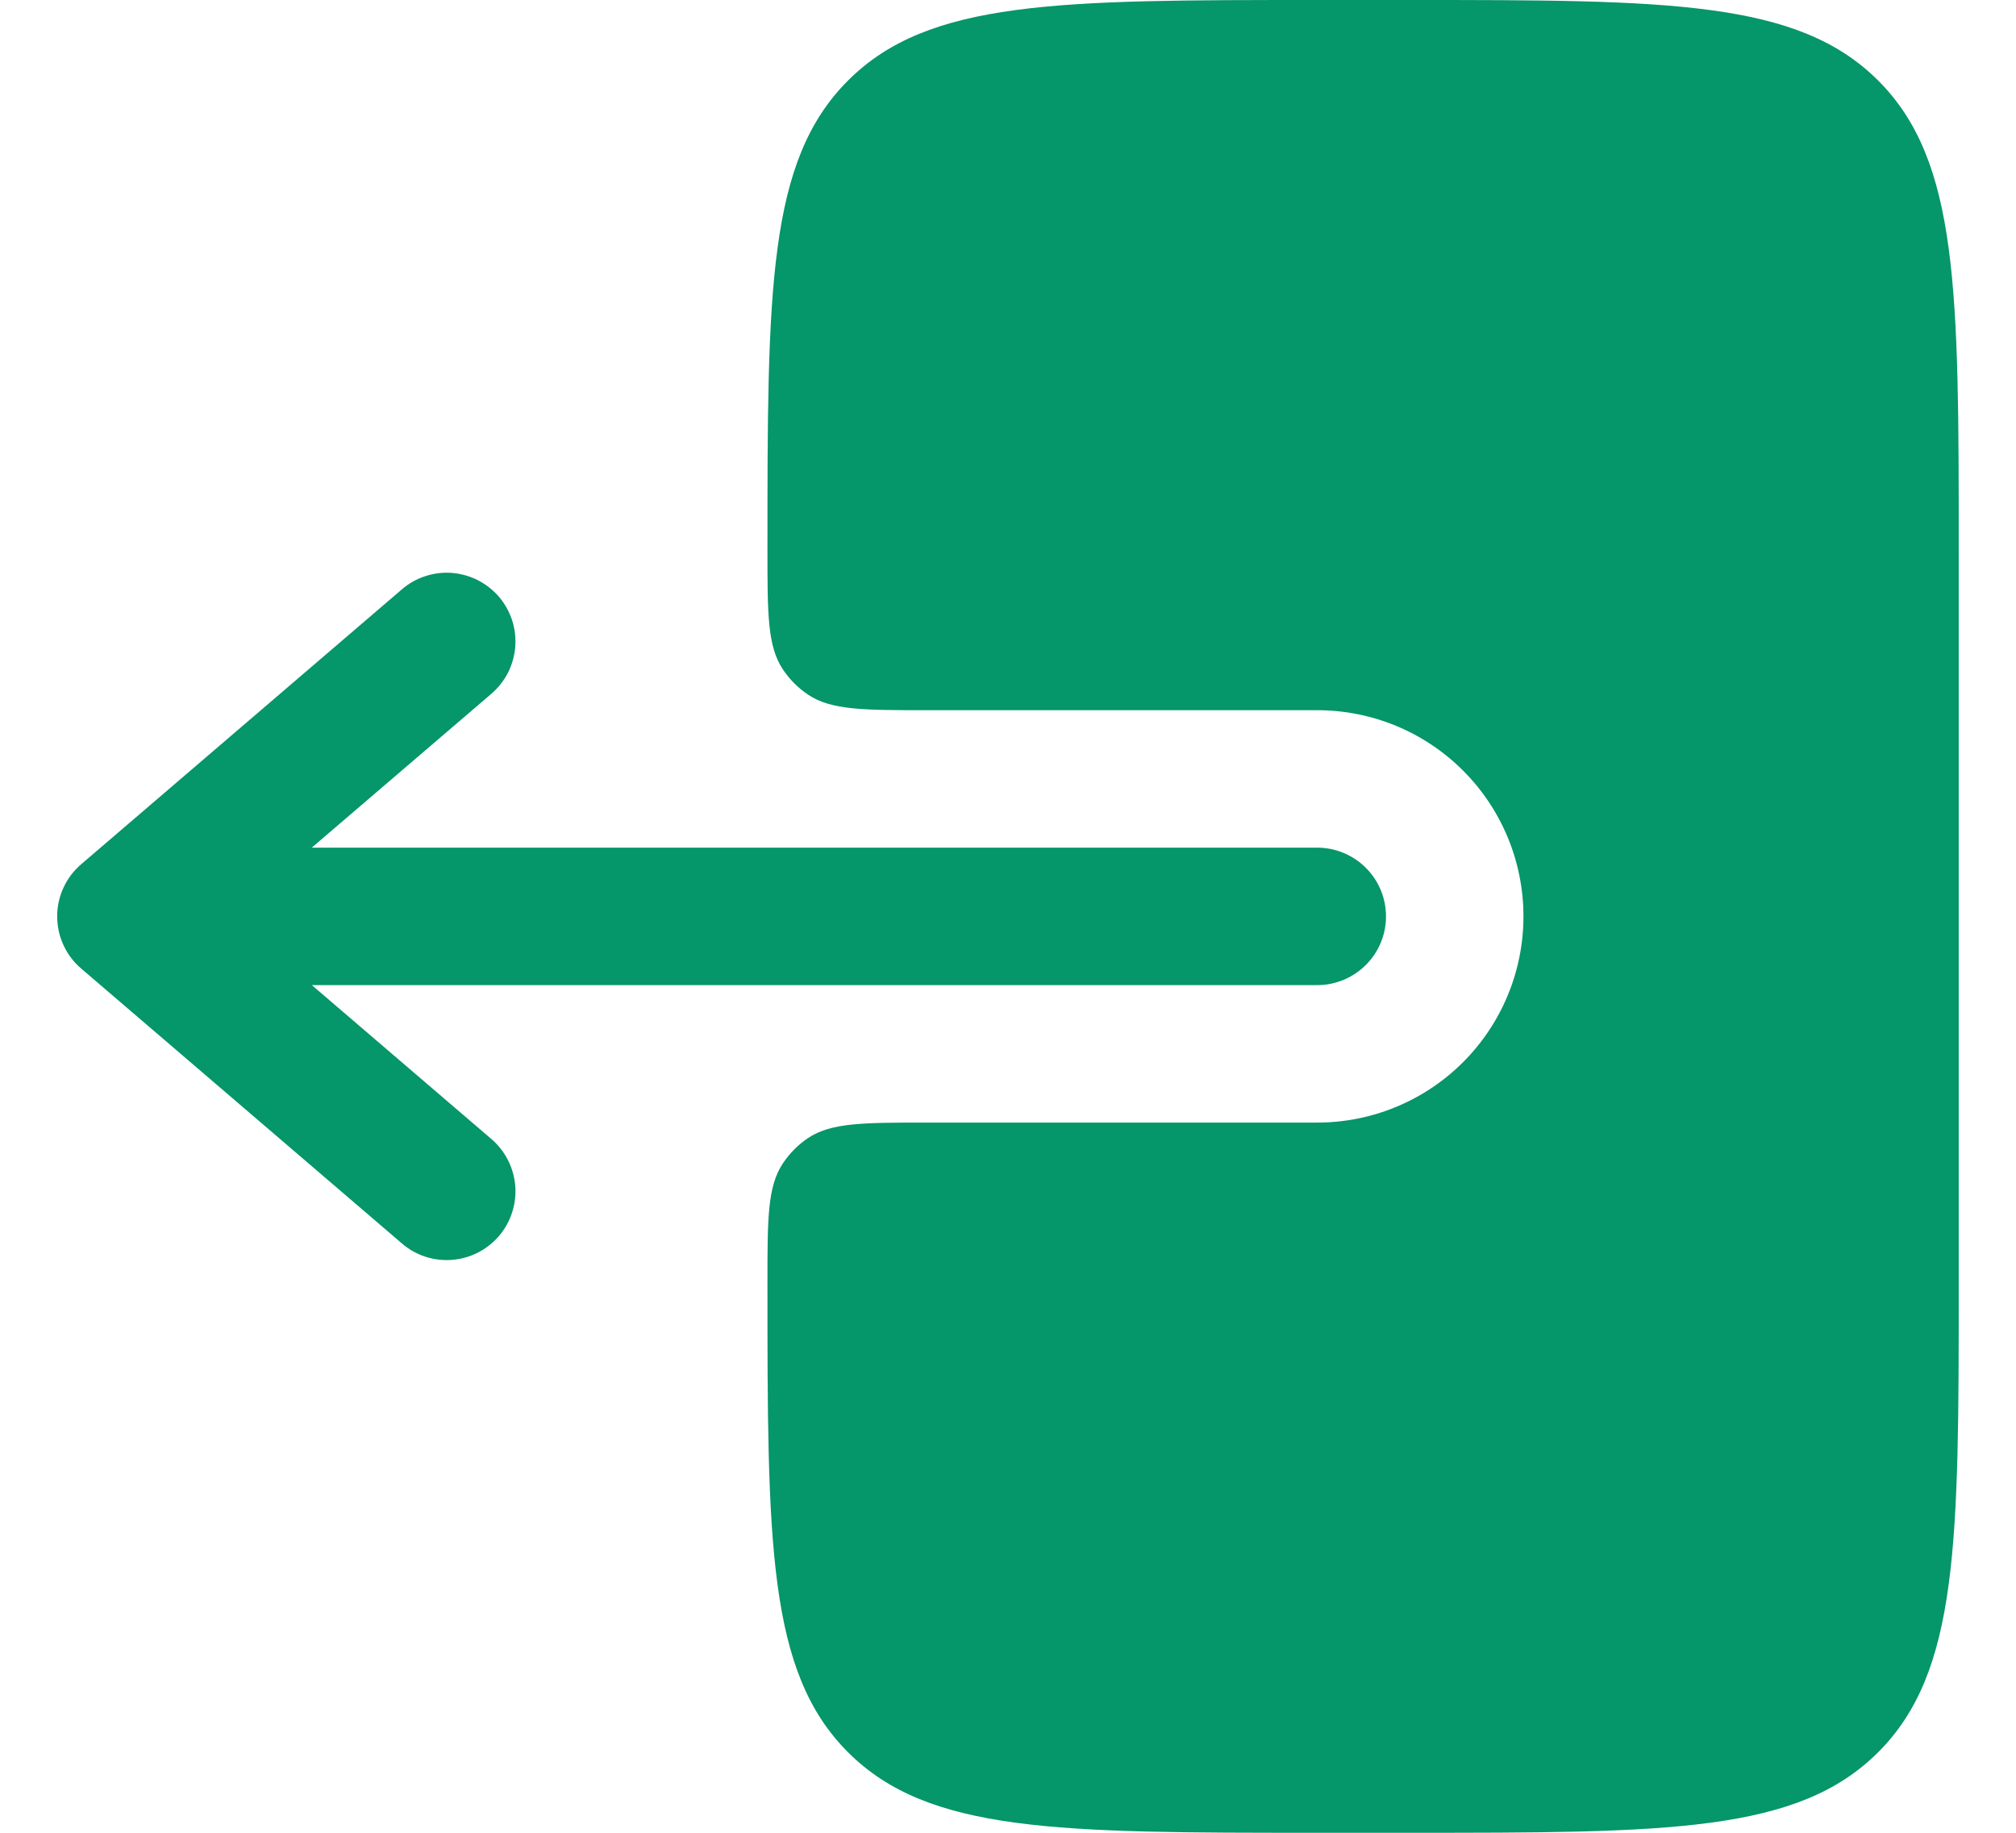 <svg width="22" height="20" viewBox="0 0 22 20" fill="none" xmlns="http://www.w3.org/2000/svg">
<path fill-rule="evenodd" clip-rule="evenodd" d="M15.125 10C15.125 9.801 15.046 9.61 14.905 9.47C14.764 9.329 14.573 9.25 14.375 9.25H3.402L5.363 7.57C5.437 7.506 5.499 7.428 5.544 7.34C5.588 7.252 5.615 7.156 5.623 7.058C5.63 6.96 5.619 6.861 5.588 6.767C5.557 6.674 5.509 6.587 5.445 6.512C5.38 6.437 5.302 6.376 5.214 6.331C5.127 6.287 5.031 6.26 4.933 6.252C4.834 6.244 4.736 6.256 4.642 6.287C4.548 6.317 4.461 6.366 4.387 6.43L0.887 9.43C0.804 9.501 0.738 9.588 0.693 9.686C0.647 9.785 0.624 9.892 0.624 10C0.624 10.108 0.647 10.216 0.693 10.314C0.738 10.412 0.804 10.5 0.887 10.57L4.387 13.57C4.538 13.7 4.734 13.764 4.933 13.748C5.131 13.733 5.315 13.639 5.445 13.488C5.574 13.337 5.638 13.14 5.623 12.942C5.607 12.744 5.514 12.559 5.363 12.43L3.403 10.75H14.375C14.573 10.75 14.764 10.671 14.905 10.53C15.046 10.39 15.125 10.199 15.125 10Z" fill="#059669"/>
<path d="M8.375 6C8.375 6.702 8.375 7.053 8.544 7.306C8.617 7.415 8.71 7.508 8.819 7.581C9.072 7.75 9.423 7.75 10.125 7.75H14.375C14.972 7.75 15.544 7.987 15.966 8.409C16.388 8.831 16.625 9.403 16.625 10C16.625 10.597 16.388 11.169 15.966 11.591C15.544 12.013 14.972 12.25 14.375 12.25H10.125C9.423 12.25 9.072 12.25 8.819 12.418C8.71 12.491 8.617 12.585 8.544 12.694C8.375 12.947 8.375 13.298 8.375 14C8.375 16.828 8.375 18.243 9.254 19.121C10.132 20 11.546 20 14.374 20H15.374C18.204 20 19.617 20 20.496 19.121C21.375 18.243 21.375 16.828 21.375 14V6C21.375 3.172 21.375 1.757 20.496 0.879C19.617 0.001 18.203 0 15.375 0H14.375C11.546 0 10.132 -5.96046e-08 9.254 0.879C8.375 1.757 8.375 3.172 8.375 6Z" fill="#059669"/>
</svg>
